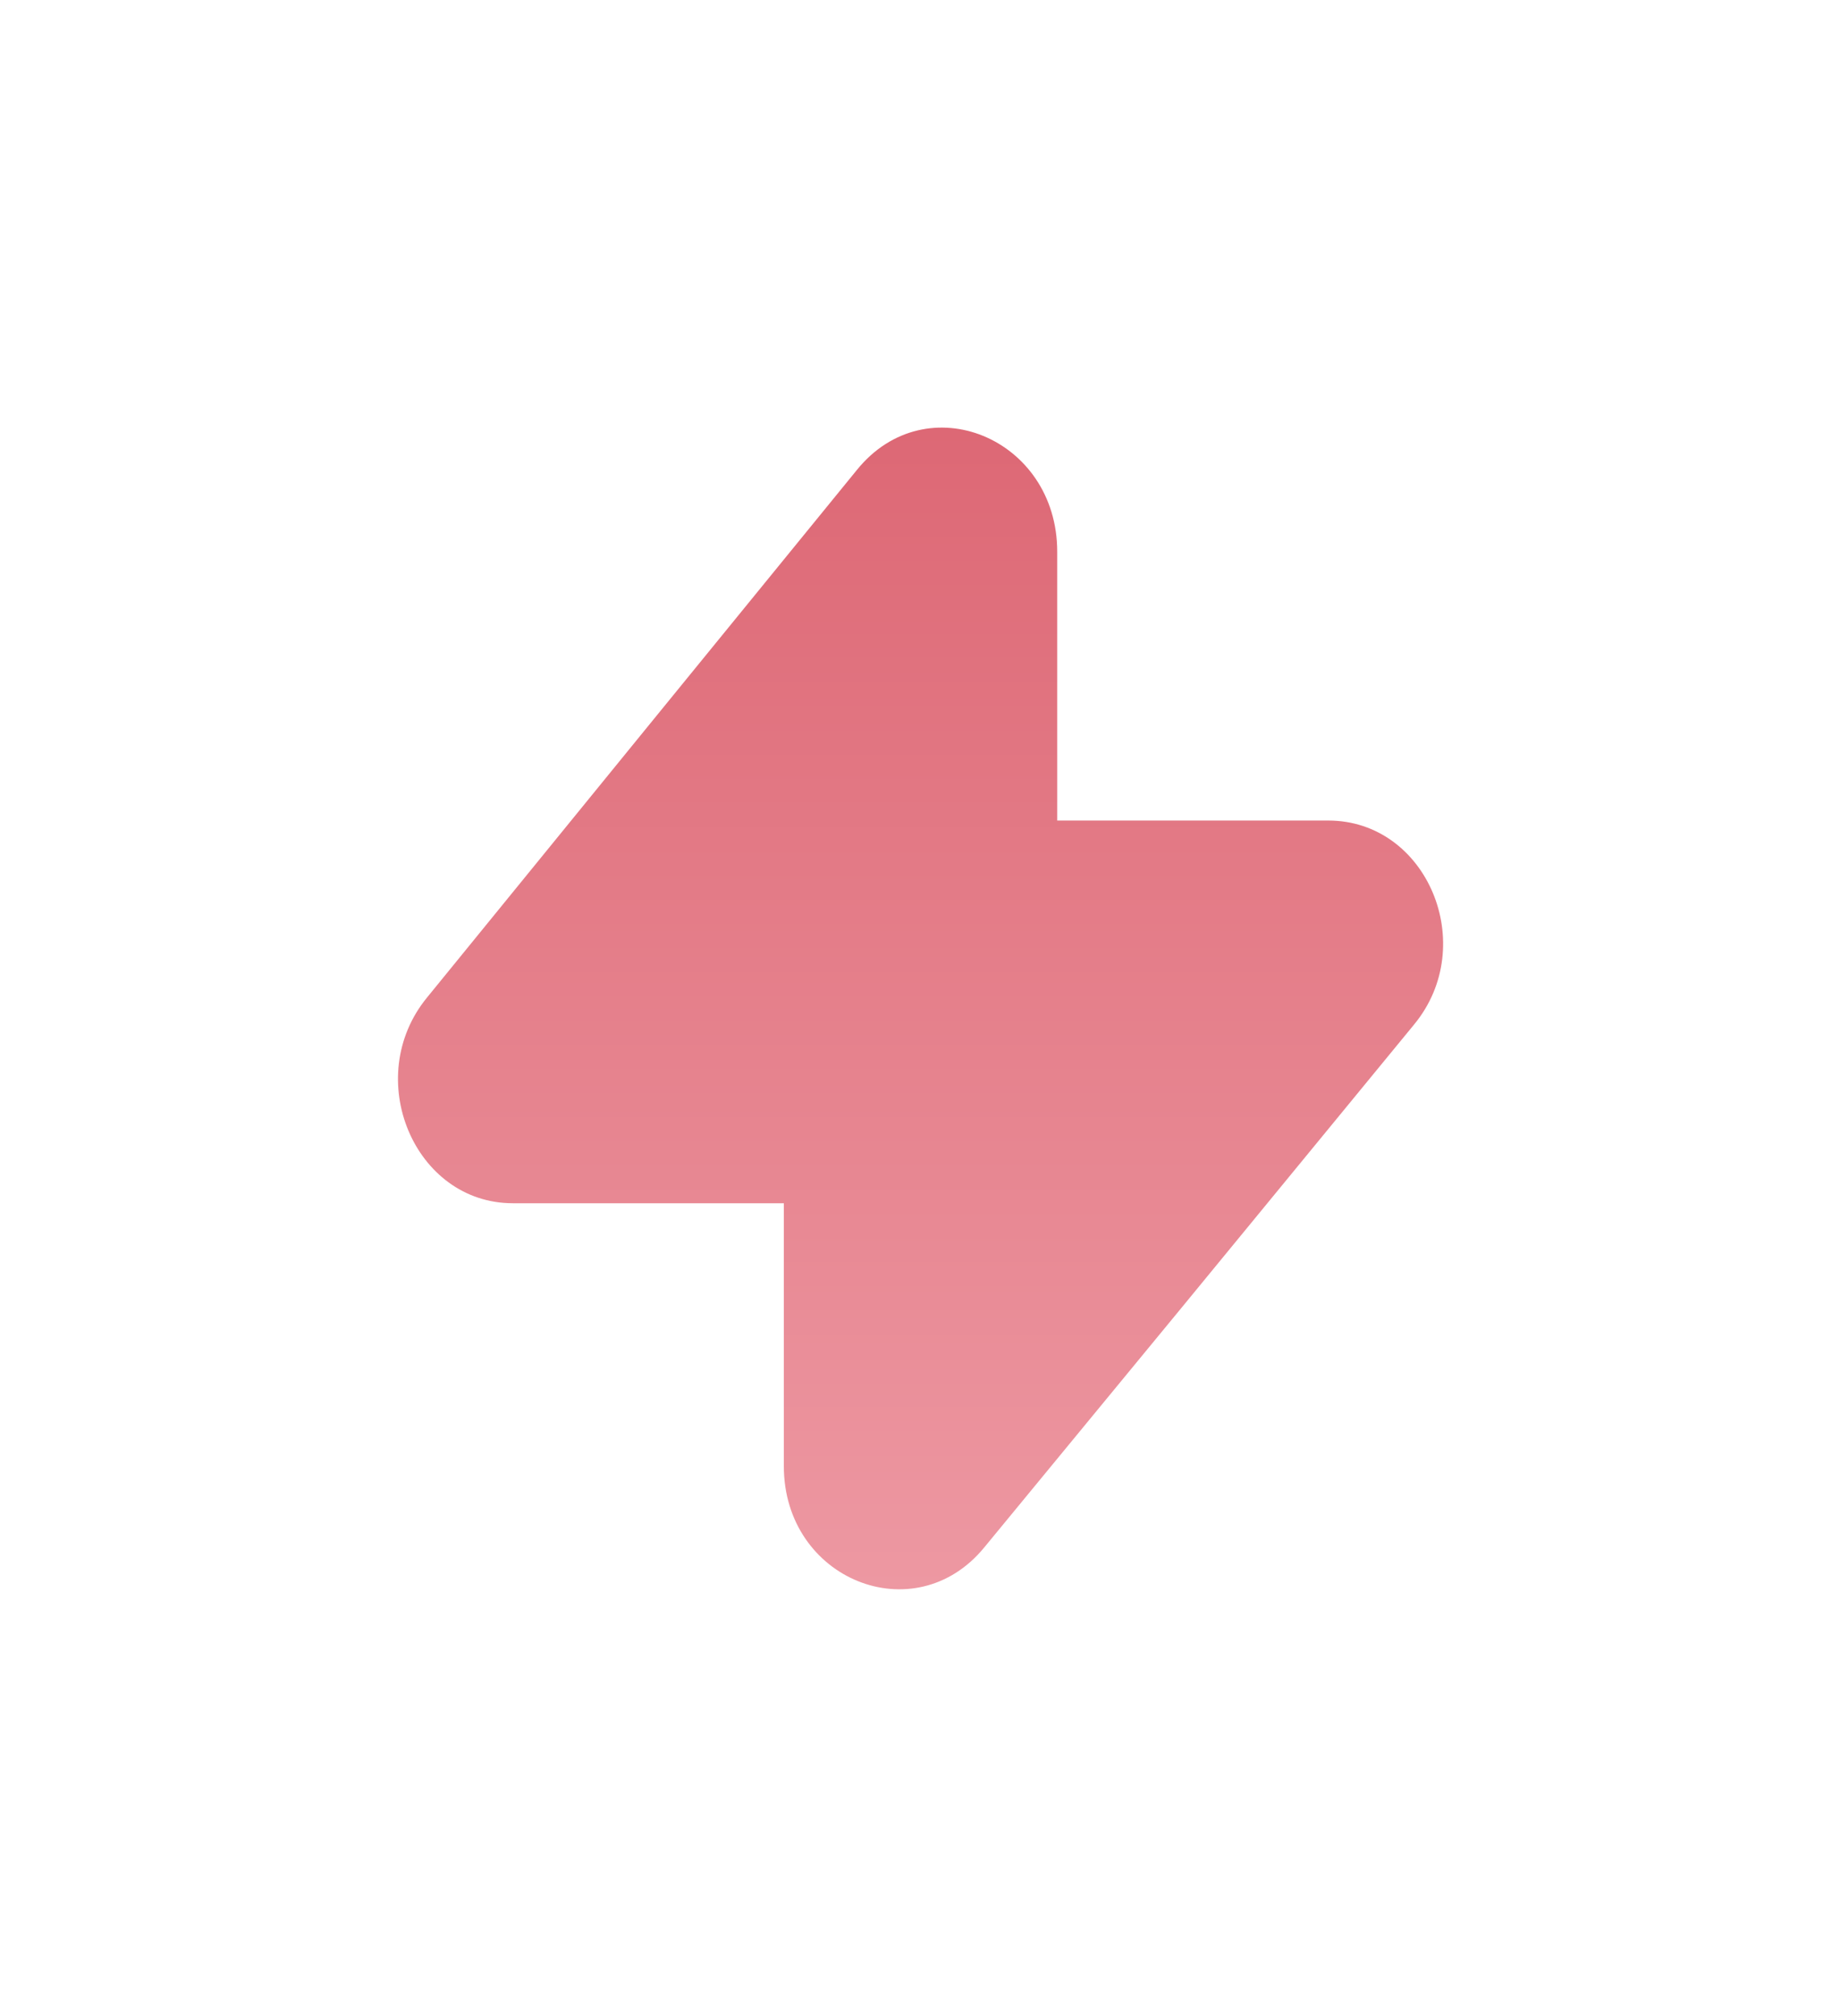 <svg width="21" height="23" viewBox="0 0 21 23" fill="none" xmlns="http://www.w3.org/2000/svg">
<g id="Gp/Thunder" filter="url(#filter0_d_3116_70220)">
<path id="Vector" fill-rule="evenodd" clip-rule="evenodd" d="M14.16 9.361H11.066V6.294C11.066 4.994 9.573 4.381 8.78 5.361L6.513 8.141L3.873 11.381C3.126 12.294 3.726 13.727 4.853 13.727H7.946V16.727C7.946 18.021 9.44 18.621 10.233 17.654L12.5 14.901L15.14 11.687C15.886 10.781 15.287 9.361 14.16 9.361Z" fill="url(#paint0_linear_3116_70220)"/>
</g>
<defs>
<filter id="filter0_d_3116_70220" x="-1.5" y="-0.5" width="24" height="24" filterUnits="userSpaceOnUse" color-interpolation-filters="sRGB">
<feFlood flood-opacity="0" result="BackgroundImageFix"/>
<feColorMatrix in="SourceAlpha" type="matrix" values="0 0 0 0 0 0 0 0 0 0 0 0 0 0 0 0 0 0 127 0" result="hardAlpha"/>
<feOffset dx="1"/>
<feGaussianBlur stdDeviation="2"/>
<feComposite in2="hardAlpha" operator="out"/>
<feColorMatrix type="matrix" values="0 0 0 0 0 0 0 0 0 0 0 0 0 0 0 0 0 0 0.1 0"/>
<feBlend mode="normal" in2="BackgroundImageFix" result="effect1_dropShadow_3116_70220"/>
<feBlend mode="normal" in="SourceGraphic" in2="effect1_dropShadow_3116_70220" result="shape"/>
</filter>
<linearGradient id="paint0_linear_3116_70220" x1="9.506" y1="4.878" x2="9.506" y2="18.131" gradientUnits="userSpaceOnUse">
<stop stop-color="#DD6875"/>
<stop offset="1" stop-color="#ED98A2"/>
</linearGradient>
</defs>
</svg>
